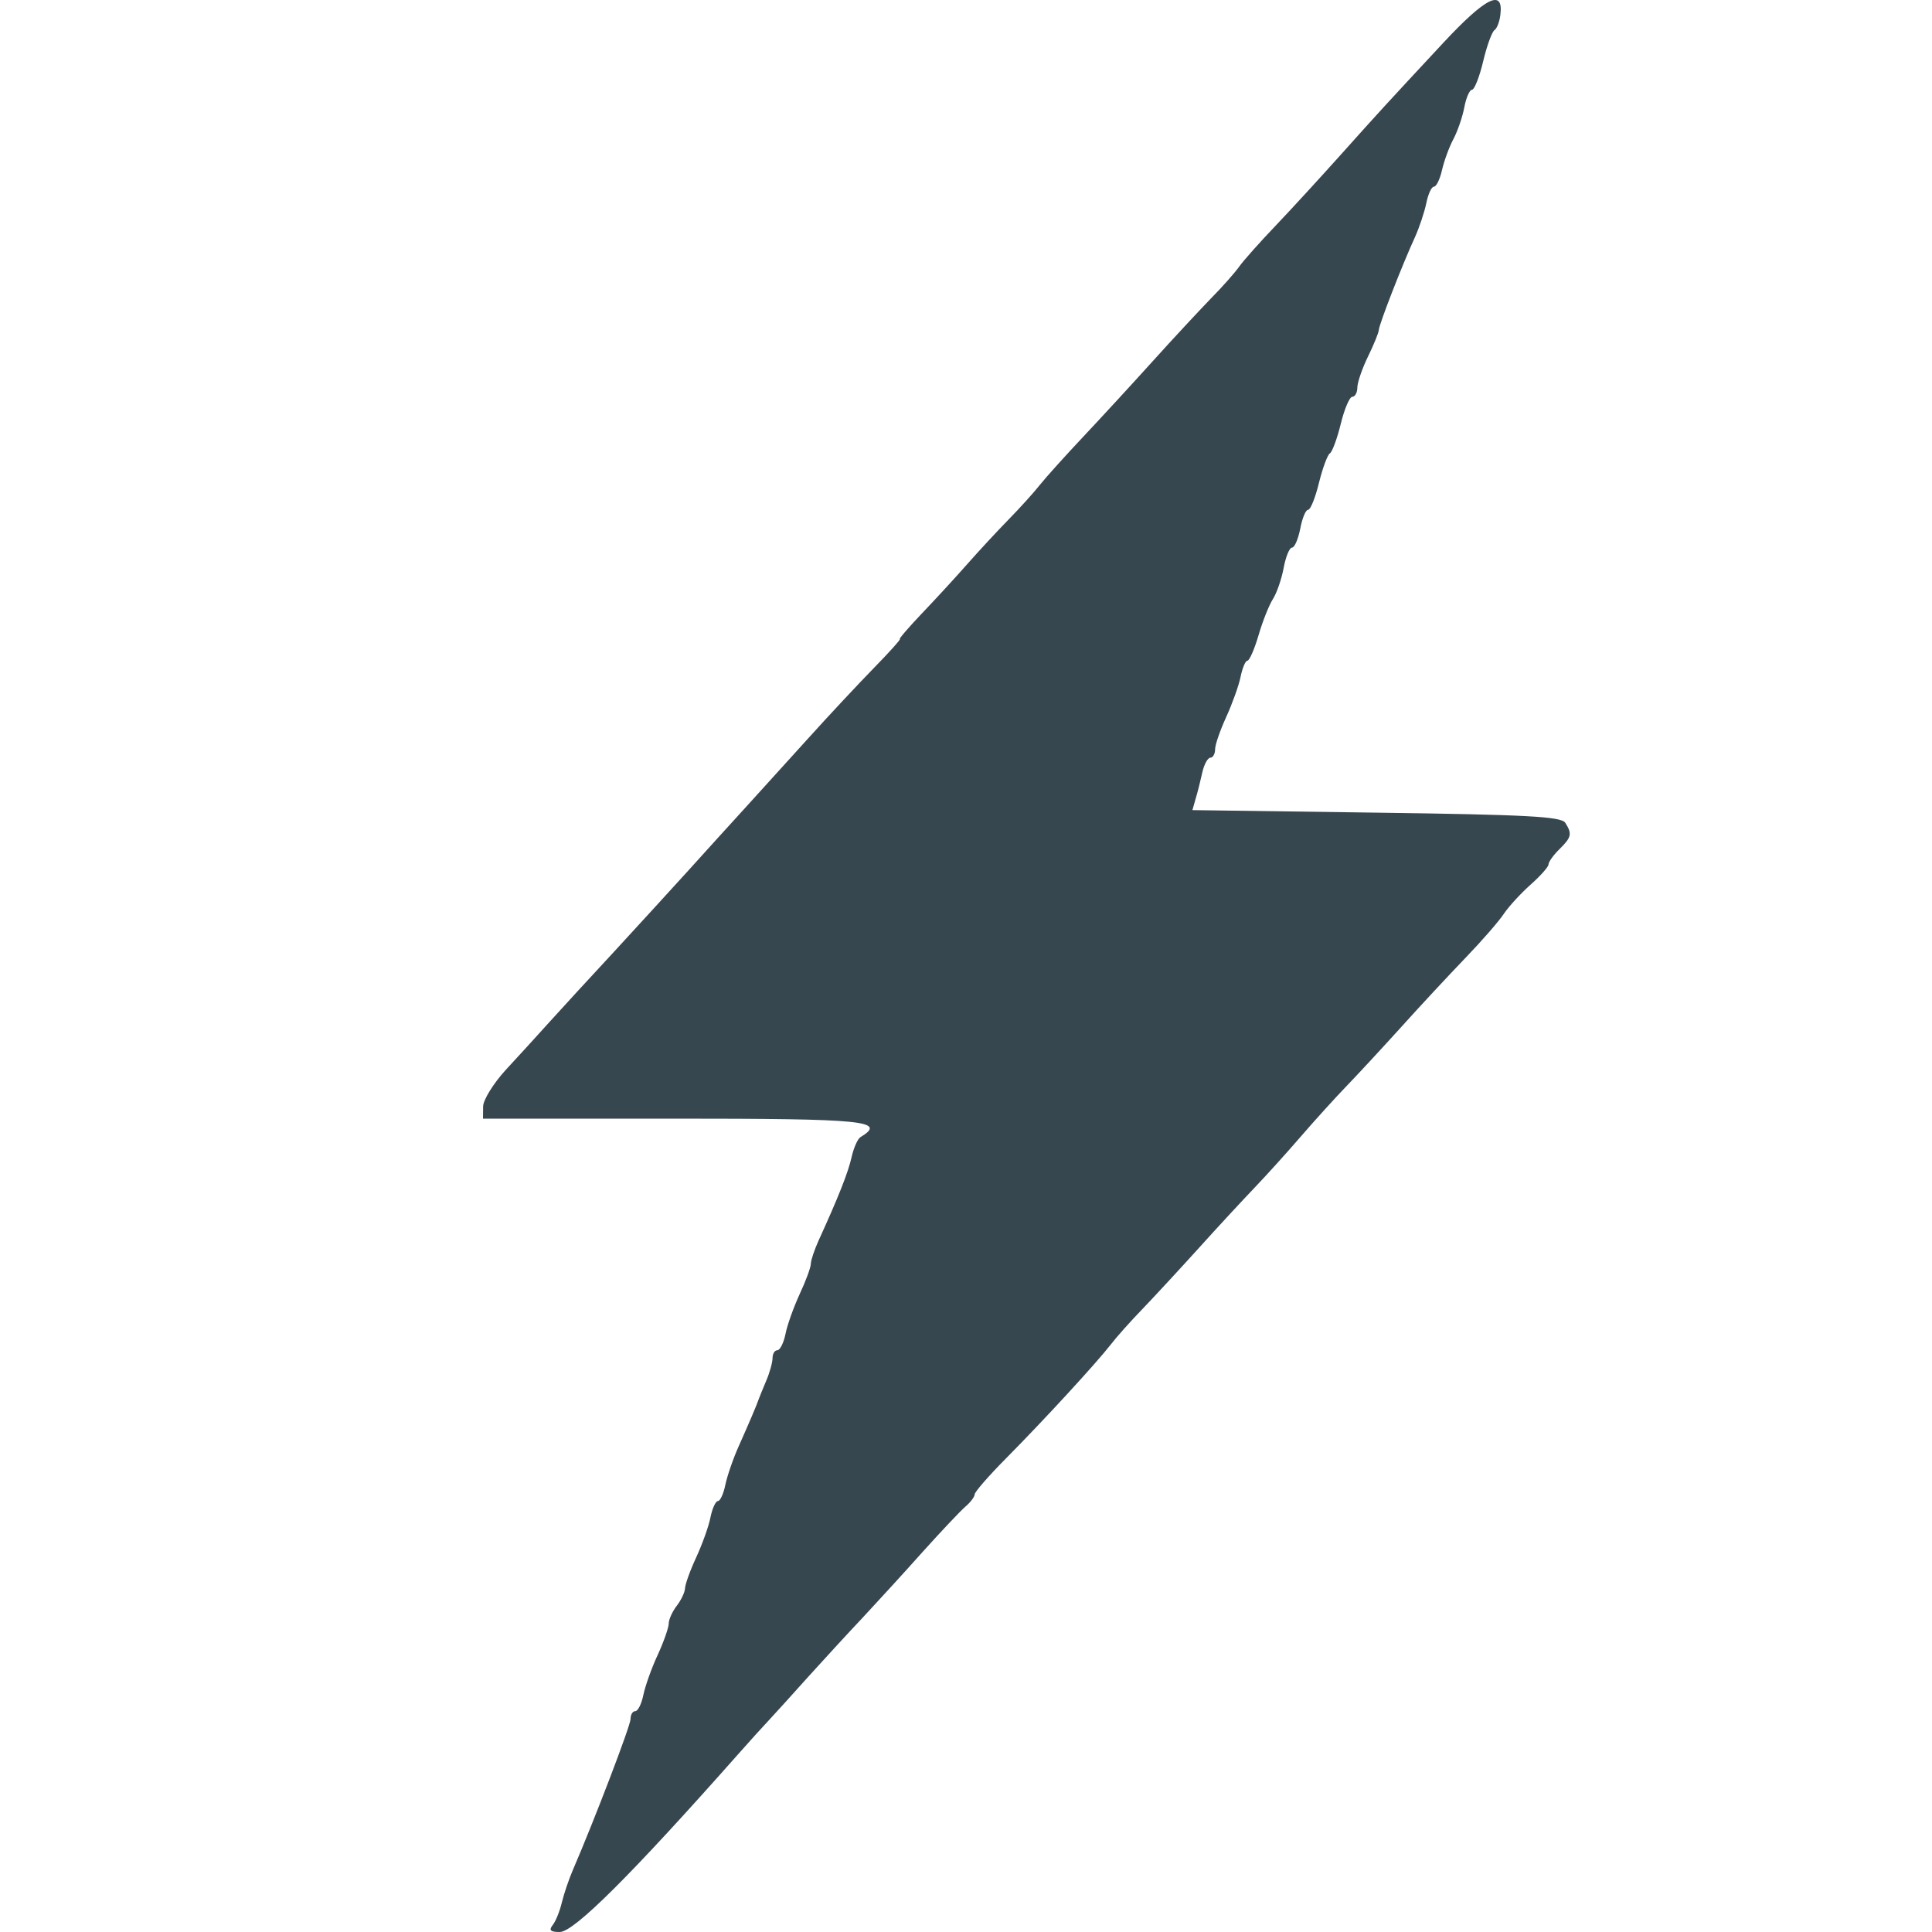 <svg xmlns="http://www.w3.org/2000/svg" width="16" height="16" viewBox="0 0 16 16"><path fill="#37474F" d="M11.956,0.351 C11.462,0.882 11.429,0.918 11.104,1.281 C10.942,1.462 10.701,1.725 10.567,1.866 C10.433,2.006 10.295,2.161 10.261,2.21 C10.227,2.258 10.123,2.376 10.029,2.471 C9.936,2.567 9.717,2.802 9.543,2.995 C9.369,3.188 9.11,3.469 8.967,3.621 C8.825,3.772 8.666,3.948 8.614,4.013 C8.563,4.078 8.445,4.208 8.353,4.302 C8.261,4.396 8.107,4.562 8.011,4.671 C7.915,4.78 7.745,4.965 7.634,5.081 C7.523,5.198 7.441,5.293 7.452,5.293 C7.462,5.293 7.367,5.399 7.24,5.529 C7.113,5.659 6.866,5.923 6.692,6.116 C6.518,6.308 6.282,6.569 6.168,6.694 C6.054,6.819 5.842,7.052 5.698,7.212 C5.554,7.371 5.278,7.672 5.086,7.881 C4.893,8.089 4.653,8.35 4.553,8.461 C4.454,8.571 4.289,8.752 4.187,8.862 C4.086,8.973 4.002,9.108 4.001,9.163 L4,9.264 L5.584,9.264 C7.168,9.264 7.349,9.282 7.125,9.418 C7.103,9.432 7.07,9.505 7.053,9.581 C7.025,9.708 6.943,9.915 6.779,10.274 C6.744,10.352 6.715,10.438 6.715,10.466 C6.715,10.495 6.674,10.607 6.623,10.716 C6.573,10.825 6.519,10.974 6.505,11.048 C6.49,11.122 6.459,11.182 6.438,11.182 C6.416,11.182 6.398,11.211 6.398,11.246 C6.398,11.281 6.375,11.367 6.345,11.436 C6.316,11.505 6.289,11.571 6.285,11.583 C6.268,11.634 6.199,11.795 6.119,11.974 C6.072,12.078 6.022,12.224 6.007,12.297 C5.992,12.371 5.964,12.431 5.946,12.431 C5.927,12.431 5.899,12.491 5.884,12.565 C5.87,12.639 5.816,12.788 5.766,12.897 C5.715,13.006 5.674,13.122 5.673,13.154 C5.672,13.186 5.641,13.251 5.605,13.298 C5.568,13.346 5.538,13.412 5.538,13.446 C5.538,13.479 5.497,13.596 5.447,13.705 C5.396,13.814 5.343,13.964 5.328,14.037 C5.313,14.111 5.283,14.171 5.261,14.171 C5.239,14.171 5.222,14.2 5.222,14.236 C5.222,14.291 4.921,15.077 4.744,15.487 C4.712,15.561 4.671,15.681 4.653,15.755 C4.636,15.828 4.601,15.914 4.576,15.944 C4.544,15.986 4.559,16 4.636,16 C4.754,16 5.231,15.524 6.11,14.531 C6.206,14.422 6.326,14.29 6.376,14.237 C6.425,14.184 6.568,14.027 6.692,13.888 C6.817,13.75 7.02,13.528 7.145,13.396 C7.269,13.263 7.493,13.018 7.642,12.851 C7.792,12.684 7.95,12.517 7.993,12.479 C8.037,12.442 8.072,12.395 8.072,12.375 C8.072,12.356 8.189,12.221 8.333,12.076 C8.649,11.757 9.078,11.29 9.198,11.136 C9.246,11.073 9.364,10.941 9.46,10.842 C9.555,10.743 9.766,10.515 9.928,10.336 C10.089,10.157 10.297,9.933 10.388,9.838 C10.48,9.742 10.653,9.551 10.773,9.412 C10.893,9.273 11.062,9.087 11.149,8.997 C11.236,8.907 11.44,8.687 11.602,8.508 C11.763,8.329 12.005,8.069 12.138,7.931 C12.271,7.793 12.413,7.63 12.454,7.568 C12.495,7.507 12.595,7.398 12.676,7.326 C12.757,7.254 12.824,7.179 12.824,7.159 C12.824,7.139 12.864,7.082 12.914,7.033 C13.015,6.934 13.021,6.905 12.963,6.814 C12.93,6.762 12.645,6.747 11.399,6.73 L9.875,6.709 L9.902,6.614 C9.918,6.562 9.942,6.465 9.957,6.397 C9.972,6.33 10.002,6.275 10.024,6.275 C10.045,6.275 10.063,6.243 10.063,6.205 C10.063,6.167 10.105,6.047 10.155,5.938 C10.205,5.828 10.259,5.679 10.274,5.605 C10.289,5.532 10.314,5.472 10.33,5.472 C10.347,5.472 10.389,5.376 10.423,5.26 C10.457,5.143 10.511,5.008 10.543,4.959 C10.574,4.91 10.614,4.794 10.631,4.702 C10.648,4.61 10.679,4.535 10.7,4.535 C10.721,4.535 10.751,4.464 10.768,4.379 C10.784,4.293 10.813,4.222 10.833,4.222 C10.853,4.222 10.893,4.122 10.923,3.999 C10.953,3.877 10.994,3.766 11.014,3.754 C11.033,3.742 11.074,3.632 11.104,3.509 C11.134,3.386 11.177,3.286 11.199,3.286 C11.222,3.286 11.241,3.251 11.241,3.208 C11.242,3.165 11.282,3.049 11.33,2.951 C11.378,2.853 11.418,2.754 11.419,2.732 C11.421,2.686 11.616,2.185 11.719,1.962 C11.754,1.884 11.796,1.759 11.812,1.683 C11.827,1.608 11.855,1.546 11.875,1.546 C11.895,1.546 11.925,1.484 11.942,1.409 C11.959,1.334 12.001,1.218 12.036,1.153 C12.071,1.087 12.112,0.968 12.127,0.888 C12.142,0.808 12.171,0.743 12.191,0.743 C12.21,0.743 12.252,0.638 12.283,0.508 C12.313,0.38 12.356,0.264 12.376,0.25 C12.397,0.237 12.42,0.177 12.426,0.118 C12.451,-0.095 12.303,-0.021 11.956,0.351"/></svg>